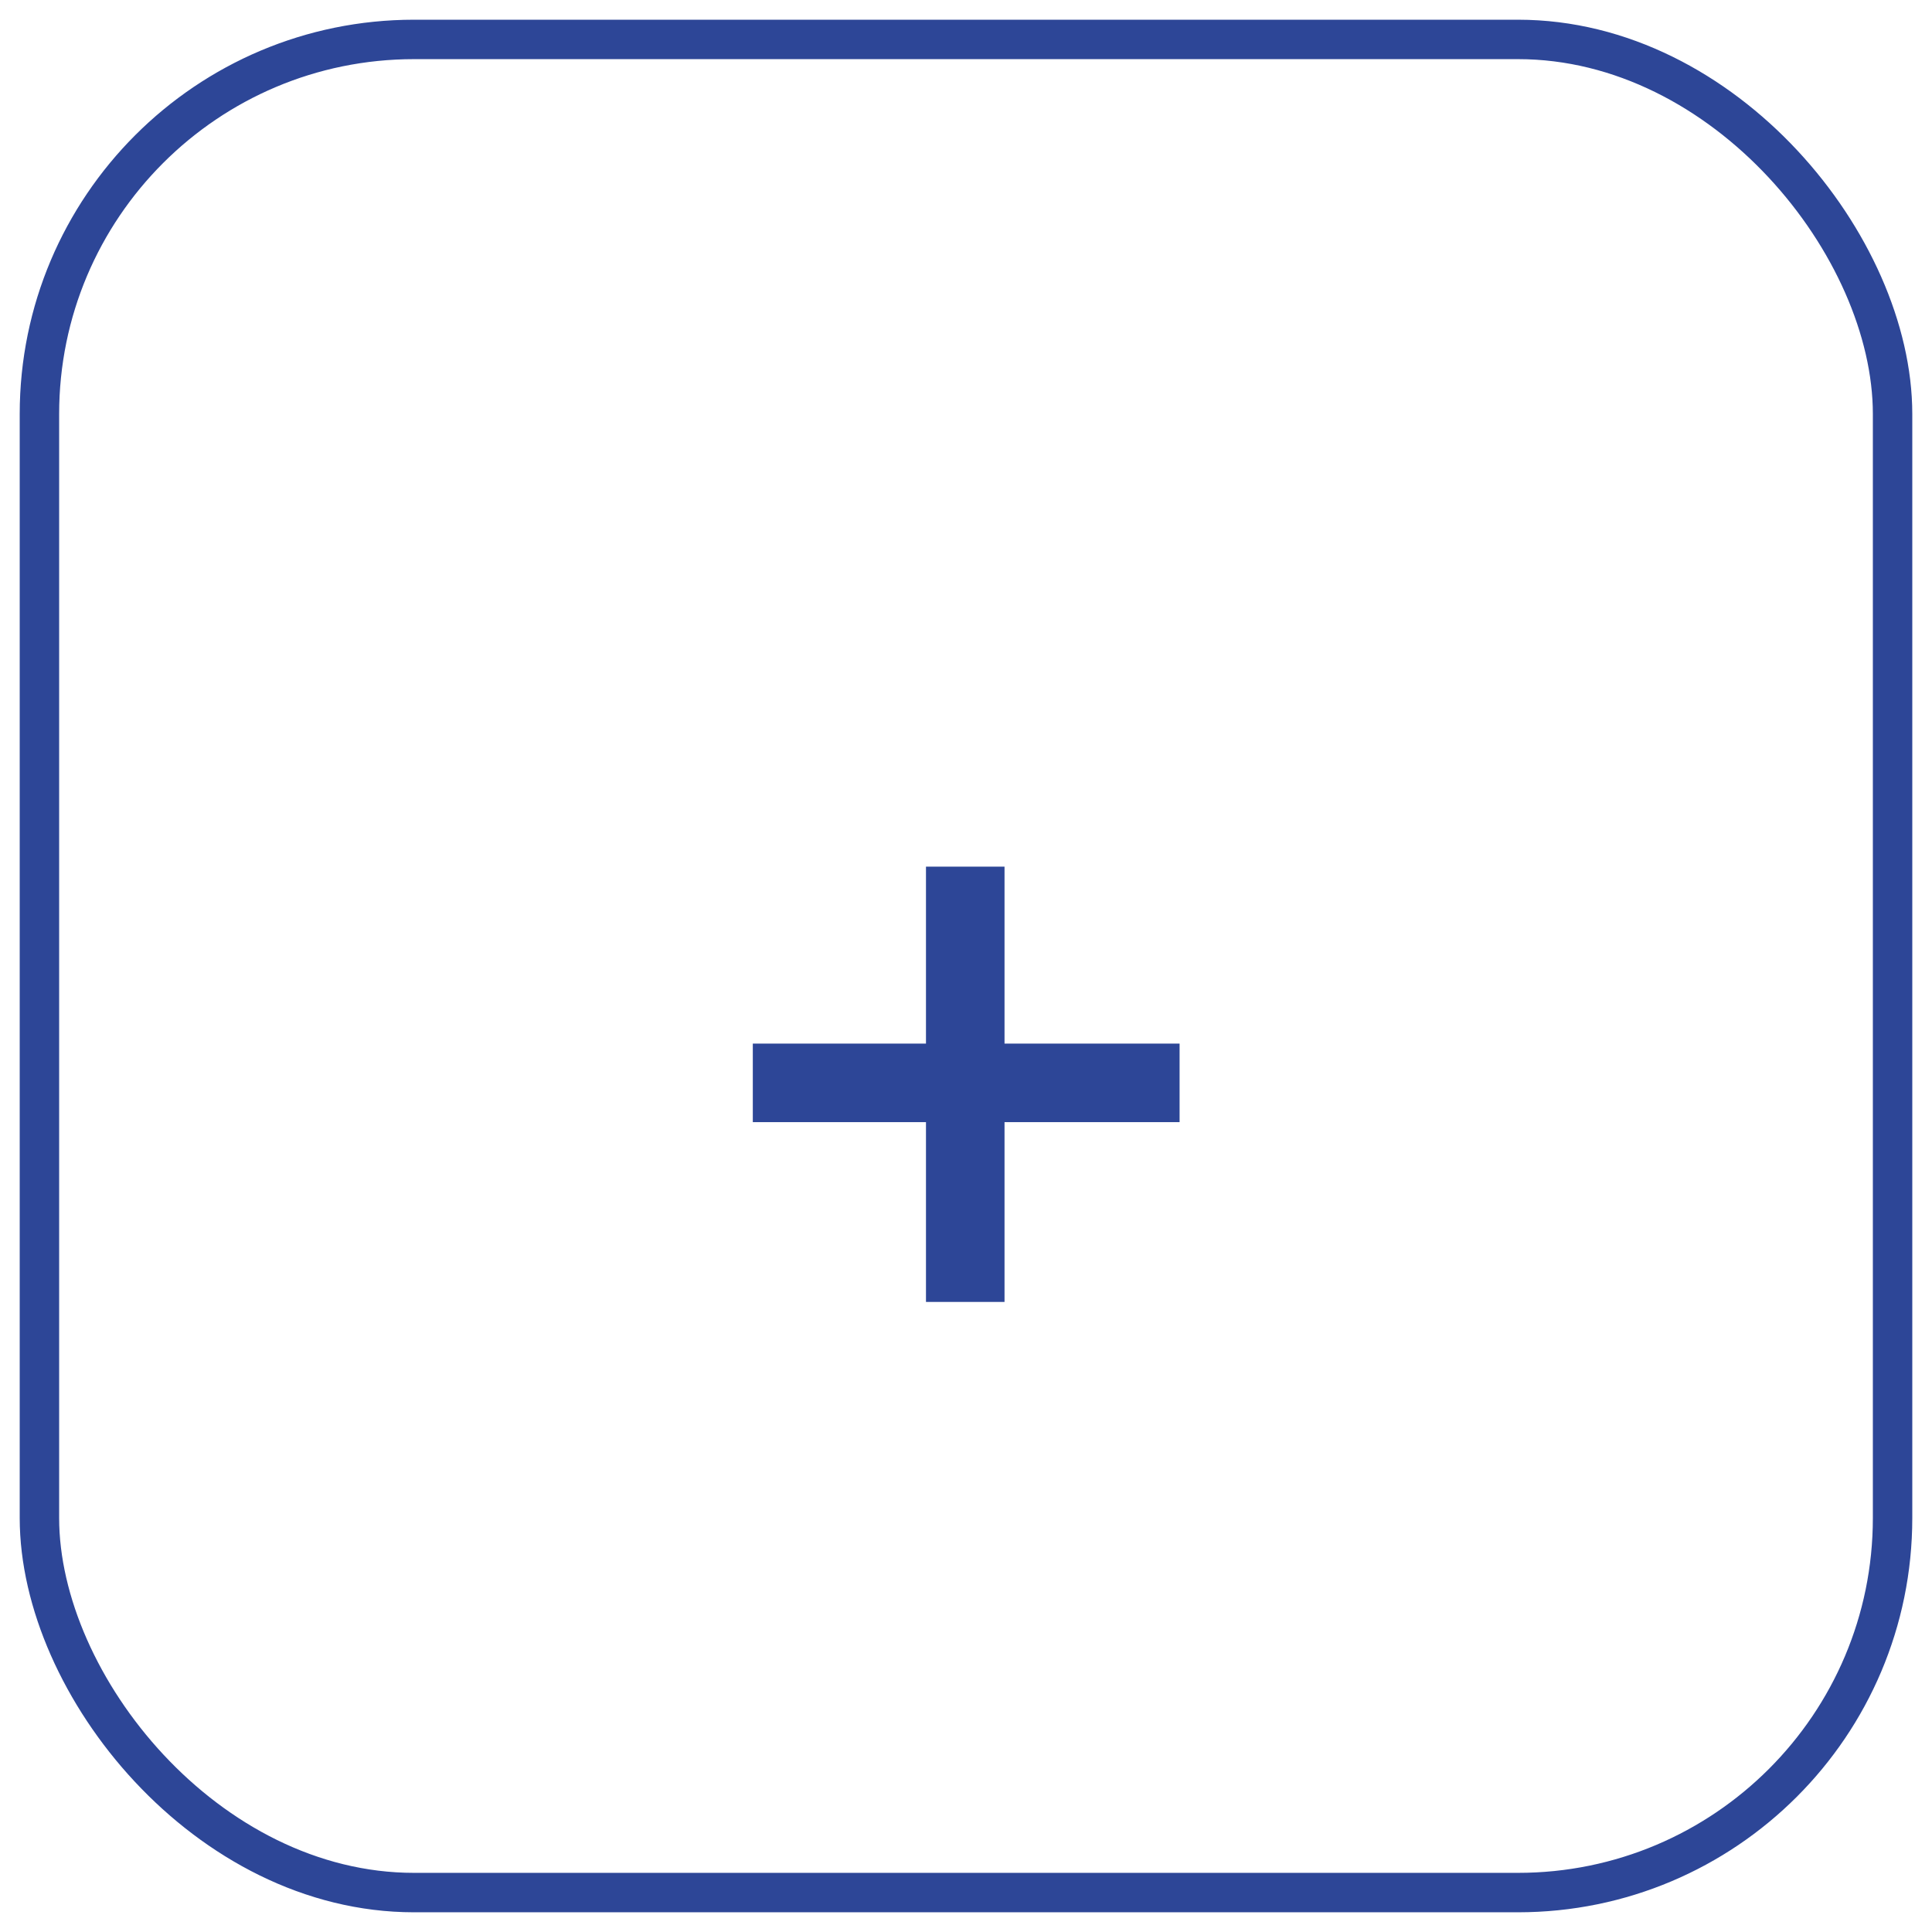 <svg width="49" height="49" viewBox="0 0 49 49" fill="none" xmlns="http://www.w3.org/2000/svg">
<rect x="1" y="1" width="47" height="47" rx="9.5" stroke="#2D4697"/>
<path d="M23.485 33.02V28.46H19.093V26.468H23.485V21.98H25.477V26.468H29.917V28.46H25.477V33.02H23.485Z" fill="#2D4697"/>
</svg>
